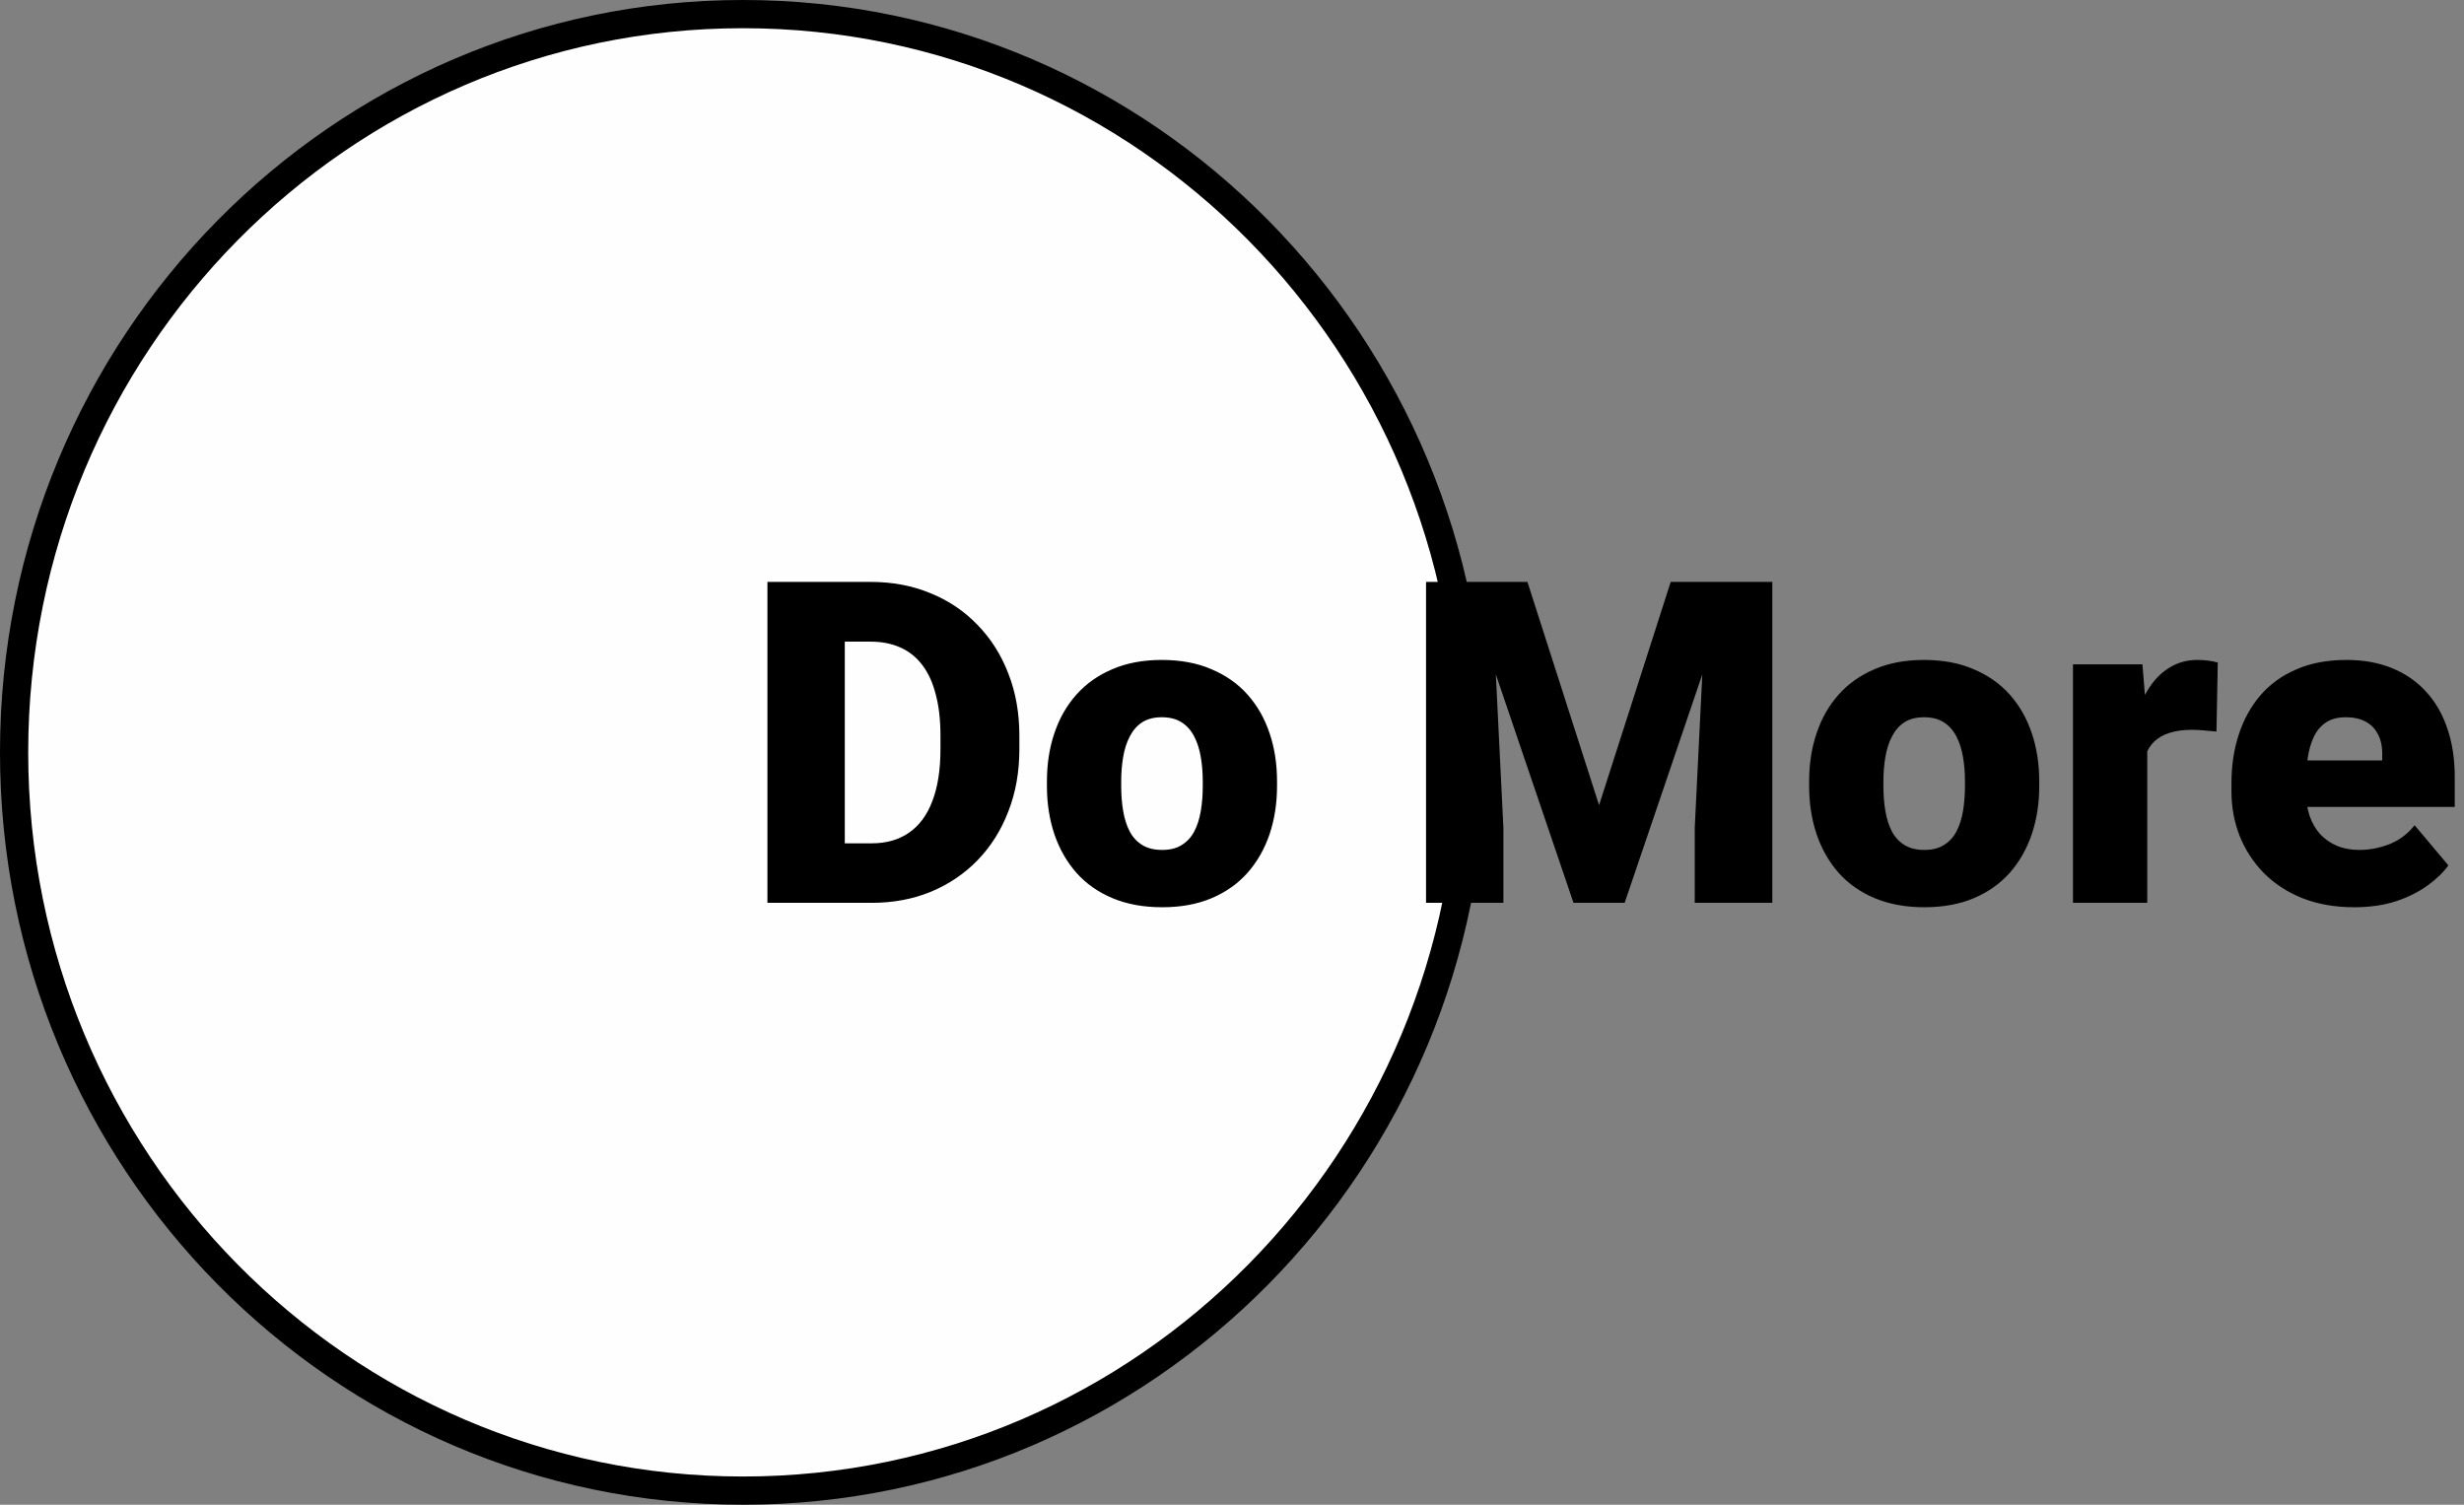 <svg width="262" height="160" viewBox="0 0 262 160" fill="none" xmlns="http://www.w3.org/2000/svg">
<rect x="0" y="0" width="262" height="160" fill="#808080" stroke="none"/>
<path d="M156.5 80C156.5 123.372 121.784 158.5 79 158.5C36.216 158.5 1.5 123.372 1.5 80C1.5 36.628 36.216 1.5 79 1.5C121.784 1.5 156.5 36.628 156.5 80Z" fill="#FFFEFE" stroke="black" stroke-width="3"/>
<path d="M92.688 96H85.117L85.164 89.672H92.688C94.25 89.672 95.57 89.297 96.648 88.547C97.742 87.797 98.57 86.68 99.133 85.195C99.711 83.695 100 81.852 100 79.664V78.188C100 76.547 99.836 75.109 99.508 73.875C99.195 72.625 98.727 71.586 98.102 70.758C97.477 69.914 96.695 69.281 95.758 68.859C94.836 68.438 93.773 68.227 92.57 68.227H84.977V61.875H92.57C94.883 61.875 97 62.273 98.922 63.07C100.859 63.852 102.531 64.977 103.938 66.445C105.359 67.898 106.453 69.625 107.219 71.625C108 73.609 108.391 75.812 108.391 78.234V79.664C108.391 82.07 108 84.273 107.219 86.273C106.453 88.273 105.367 90 103.961 91.453C102.555 92.906 100.891 94.031 98.969 94.828C97.062 95.609 94.969 96 92.688 96ZM89.828 61.875V96H81.602V61.875H89.828ZM111.32 83.578V83.086C111.32 81.227 111.586 79.516 112.117 77.953C112.648 76.375 113.43 75.008 114.461 73.852C115.492 72.695 116.766 71.797 118.281 71.156C119.797 70.5 121.547 70.172 123.531 70.172C125.531 70.172 127.289 70.5 128.805 71.156C130.336 71.797 131.617 72.695 132.648 73.852C133.68 75.008 134.461 76.375 134.992 77.953C135.523 79.516 135.789 81.227 135.789 83.086V83.578C135.789 85.422 135.523 87.133 134.992 88.711C134.461 90.273 133.68 91.641 132.648 92.812C131.617 93.969 130.344 94.867 128.828 95.508C127.312 96.148 125.562 96.469 123.578 96.469C121.594 96.469 119.836 96.148 118.305 95.508C116.773 94.867 115.492 93.969 114.461 92.812C113.43 91.641 112.648 90.273 112.117 88.711C111.586 87.133 111.32 85.422 111.32 83.578ZM119.219 83.086V83.578C119.219 84.531 119.289 85.422 119.43 86.25C119.57 87.078 119.805 87.805 120.133 88.43C120.461 89.039 120.906 89.516 121.469 89.859C122.031 90.203 122.734 90.375 123.578 90.375C124.406 90.375 125.094 90.203 125.641 89.859C126.203 89.516 126.648 89.039 126.977 88.43C127.305 87.805 127.539 87.078 127.68 86.25C127.82 85.422 127.891 84.531 127.891 83.578V83.086C127.891 82.164 127.82 81.297 127.68 80.484C127.539 79.656 127.305 78.93 126.977 78.305C126.648 77.664 126.203 77.164 125.641 76.805C125.078 76.445 124.375 76.266 123.531 76.266C122.703 76.266 122.008 76.445 121.445 76.805C120.898 77.164 120.461 77.664 120.133 78.305C119.805 78.93 119.57 79.656 119.43 80.484C119.289 81.297 119.219 82.164 119.219 83.086ZM155.711 61.875H162.414L170.031 85.617L177.648 61.875H184.352L172.75 96H167.312L155.711 61.875ZM151.633 61.875H158.57L159.859 88.031V96H151.633V61.875ZM181.492 61.875H188.453V96H180.203V88.031L181.492 61.875ZM192.367 83.578V83.086C192.367 81.227 192.633 79.516 193.164 77.953C193.695 76.375 194.477 75.008 195.508 73.852C196.539 72.695 197.812 71.797 199.328 71.156C200.844 70.5 202.594 70.172 204.578 70.172C206.578 70.172 208.336 70.5 209.852 71.156C211.383 71.797 212.664 72.695 213.695 73.852C214.727 75.008 215.508 76.375 216.039 77.953C216.57 79.516 216.836 81.227 216.836 83.086V83.578C216.836 85.422 216.57 87.133 216.039 88.711C215.508 90.273 214.727 91.641 213.695 92.812C212.664 93.969 211.391 94.867 209.875 95.508C208.359 96.148 206.609 96.469 204.625 96.469C202.641 96.469 200.883 96.148 199.352 95.508C197.82 94.867 196.539 93.969 195.508 92.812C194.477 91.641 193.695 90.273 193.164 88.711C192.633 87.133 192.367 85.422 192.367 83.578ZM200.266 83.086V83.578C200.266 84.531 200.336 85.422 200.477 86.25C200.617 87.078 200.852 87.805 201.18 88.43C201.508 89.039 201.953 89.516 202.516 89.859C203.078 90.203 203.781 90.375 204.625 90.375C205.453 90.375 206.141 90.203 206.688 89.859C207.25 89.516 207.695 89.039 208.023 88.43C208.352 87.805 208.586 87.078 208.727 86.25C208.867 85.422 208.938 84.531 208.938 83.578V83.086C208.938 82.164 208.867 81.297 208.727 80.484C208.586 79.656 208.352 78.93 208.023 78.305C207.695 77.664 207.25 77.164 206.688 76.805C206.125 76.445 205.422 76.266 204.578 76.266C203.75 76.266 203.055 76.445 202.492 76.805C201.945 77.164 201.508 77.664 201.18 78.305C200.852 78.93 200.617 79.656 200.477 80.484C200.336 81.297 200.266 82.164 200.266 83.086ZM228.32 76.922V96H220.422V70.641H227.805L228.32 76.922ZM235.82 70.453L235.68 77.789C235.367 77.758 234.945 77.719 234.414 77.672C233.883 77.625 233.438 77.602 233.078 77.602C232.156 77.602 231.359 77.711 230.688 77.93C230.031 78.133 229.484 78.445 229.047 78.867C228.625 79.273 228.312 79.789 228.109 80.414C227.922 81.039 227.836 81.766 227.852 82.594L226.422 81.656C226.422 79.953 226.586 78.406 226.914 77.016C227.258 75.609 227.742 74.398 228.367 73.383C228.992 72.352 229.75 71.562 230.641 71.016C231.531 70.453 232.531 70.172 233.641 70.172C234.031 70.172 234.414 70.195 234.789 70.242C235.18 70.289 235.523 70.359 235.82 70.453ZM250.352 96.469C248.289 96.469 246.445 96.148 244.82 95.508C243.195 94.852 241.82 93.953 240.695 92.812C239.586 91.672 238.734 90.359 238.141 88.875C237.562 87.391 237.273 85.82 237.273 84.164V83.273C237.273 81.414 237.531 79.695 238.047 78.117C238.562 76.523 239.328 75.133 240.344 73.945C241.359 72.758 242.633 71.836 244.164 71.18C245.695 70.508 247.477 70.172 249.508 70.172C251.305 70.172 252.914 70.461 254.336 71.039C255.758 71.617 256.961 72.445 257.945 73.523C258.945 74.602 259.703 75.906 260.219 77.438C260.75 78.969 261.016 80.688 261.016 82.594V85.805H240.297V80.859H253.305V80.25C253.32 79.406 253.172 78.688 252.859 78.094C252.562 77.5 252.125 77.047 251.547 76.734C250.969 76.422 250.266 76.266 249.438 76.266C248.578 76.266 247.867 76.453 247.305 76.828C246.758 77.203 246.328 77.719 246.016 78.375C245.719 79.016 245.508 79.758 245.383 80.602C245.258 81.445 245.195 82.336 245.195 83.273V84.164C245.195 85.102 245.32 85.953 245.57 86.719C245.836 87.484 246.211 88.141 246.695 88.688C247.195 89.219 247.789 89.633 248.477 89.93C249.18 90.227 249.977 90.375 250.867 90.375C251.945 90.375 253.008 90.172 254.055 89.766C255.102 89.359 256 88.688 256.75 87.75L260.336 92.016C259.82 92.75 259.086 93.461 258.133 94.148C257.195 94.836 256.07 95.398 254.758 95.836C253.445 96.258 251.977 96.469 250.352 96.469Z" fill="black"/>
</svg>
